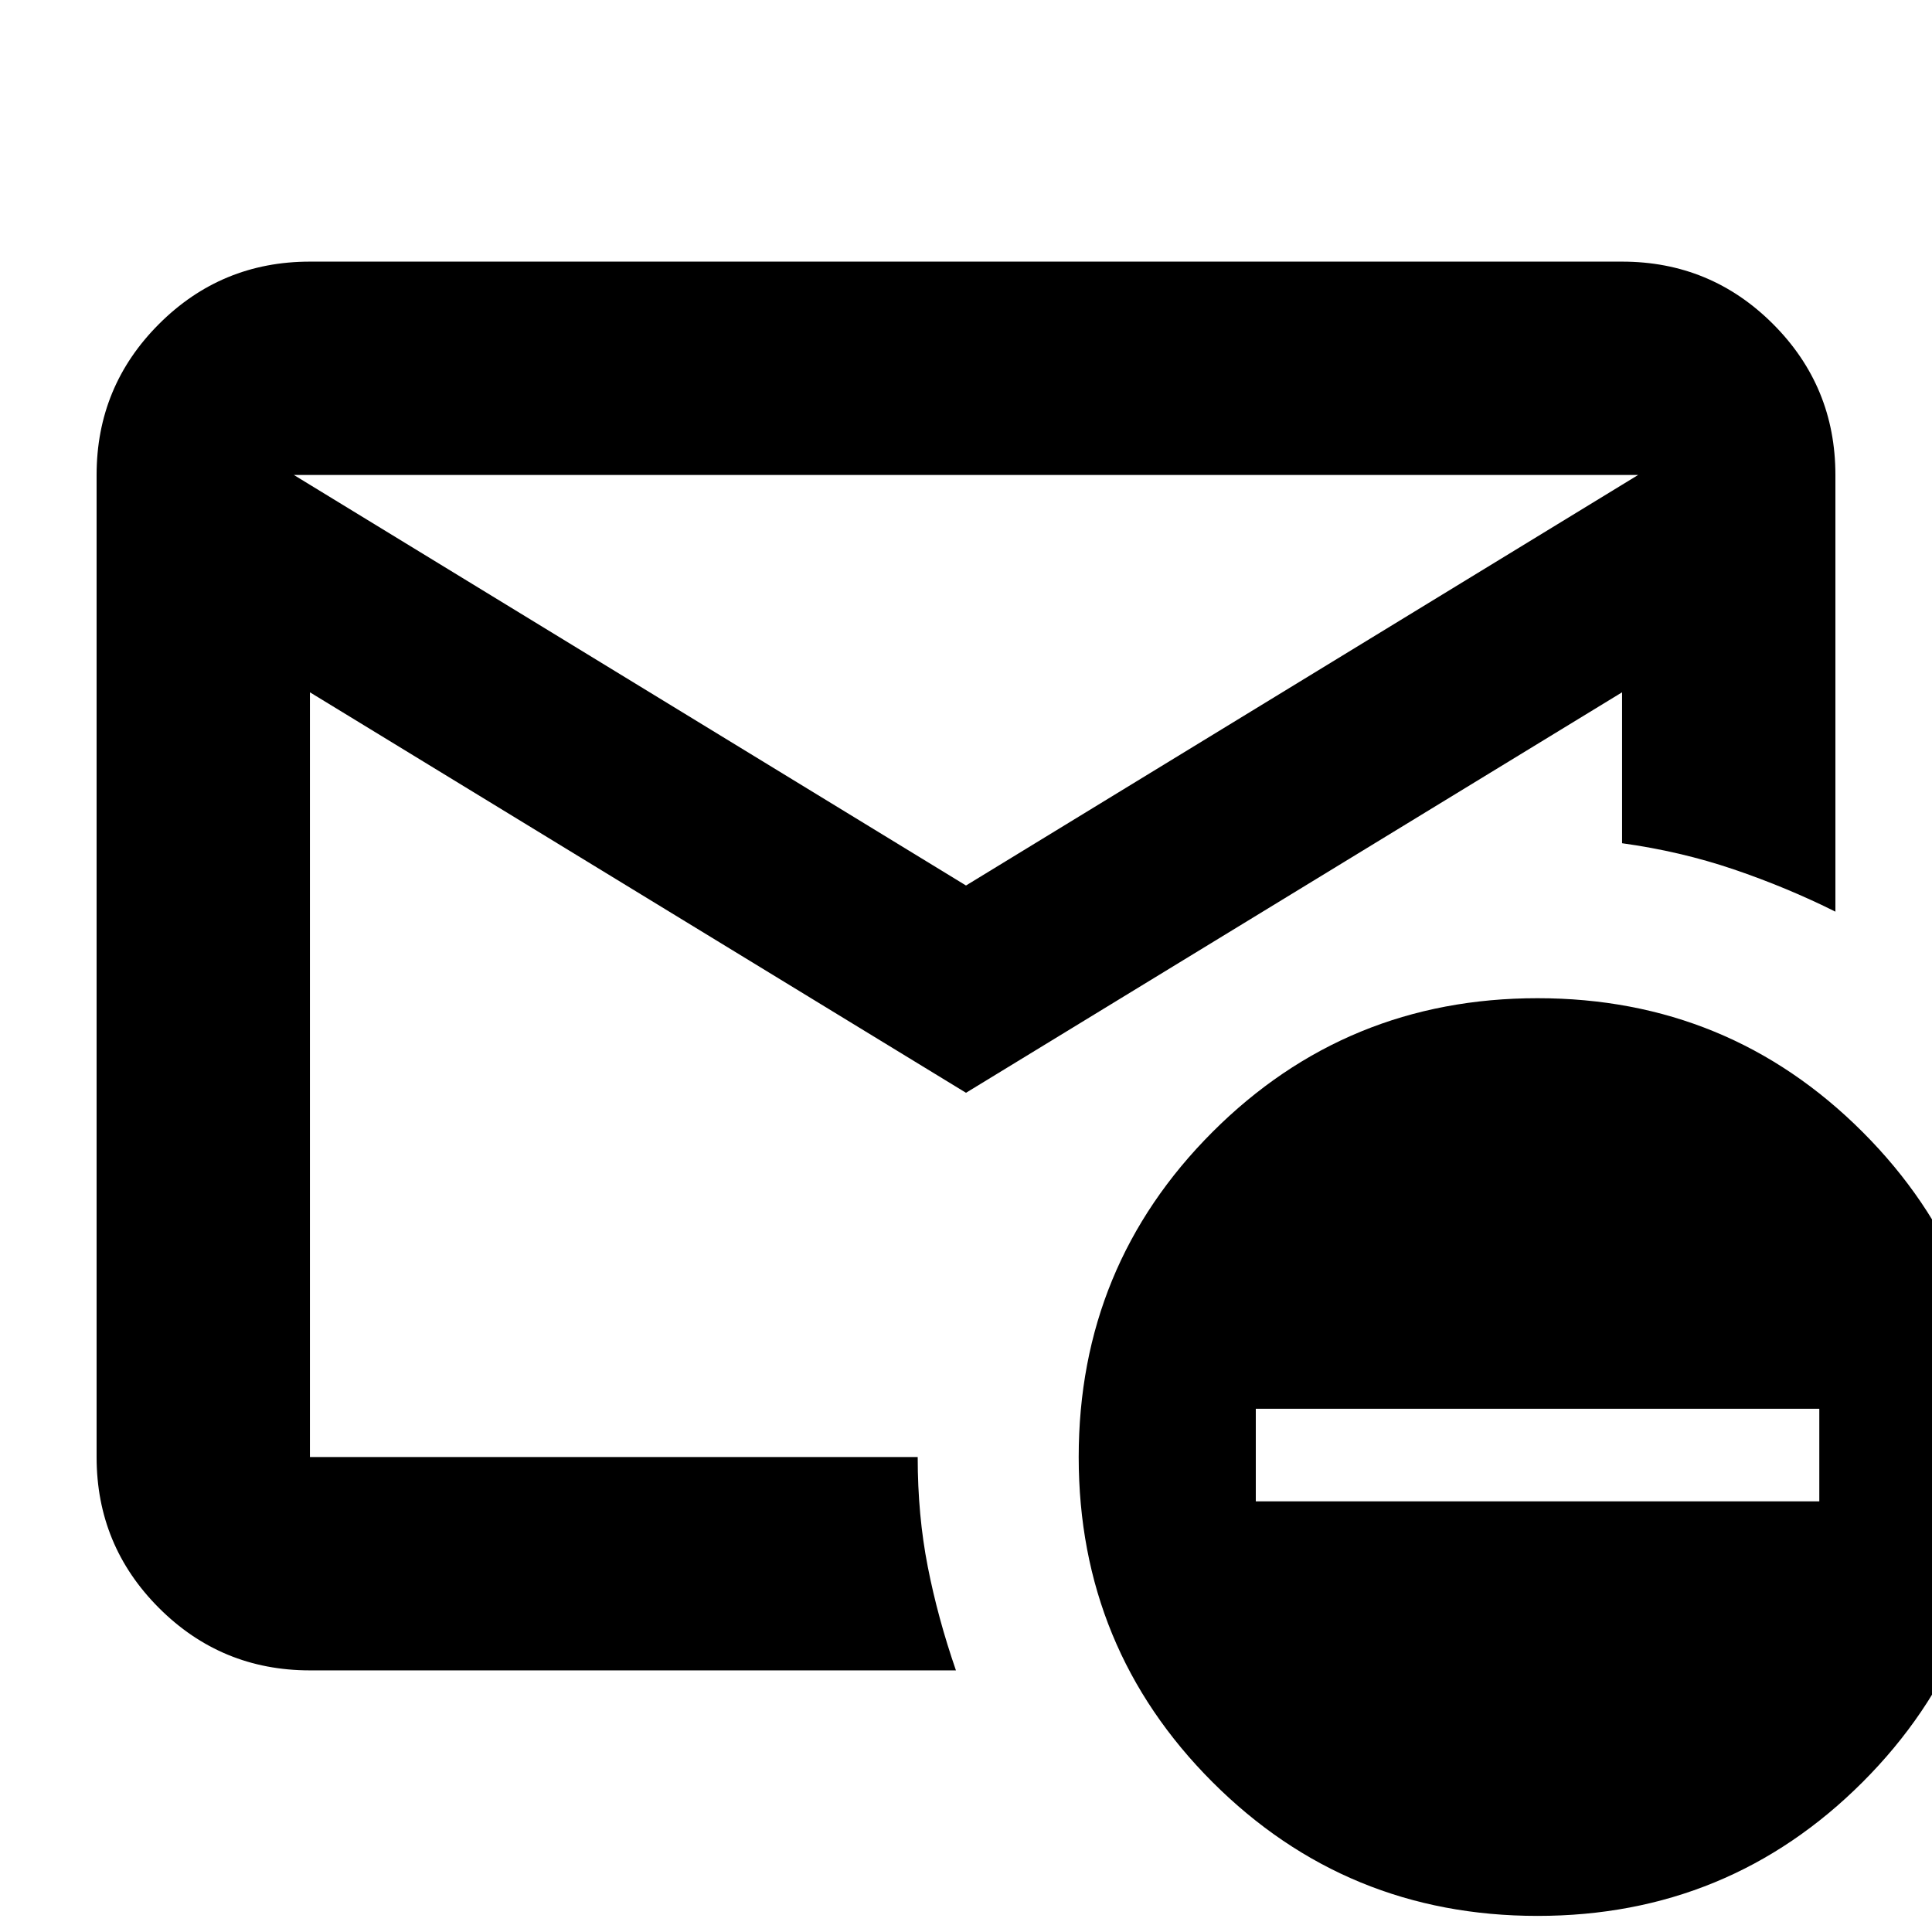 <svg xmlns="http://www.w3.org/2000/svg" height="24" width="24"><path d="M12 13.575 3.85 8.6V18.1Q3.85 18.1 3.85 18.1Q3.85 18.1 3.85 18.1H11.4Q11.4 18.825 11.525 19.462Q11.65 20.1 11.875 20.75H3.85Q2.75 20.75 1.975 19.975Q1.2 19.2 1.2 18.1V5.9Q1.2 4.8 1.975 4.025Q2.75 3.25 3.85 3.25H20.15Q21.25 3.25 22.025 4.025Q22.8 4.8 22.8 5.9V11.325Q22.2 11.025 21.538 10.8Q20.875 10.575 20.15 10.475V8.6ZM12 11 20.35 5.9H3.65ZM19.1 23.8Q16.725 23.8 15.062 22.138Q13.4 20.475 13.4 18.1Q13.4 15.725 15.062 14.062Q16.725 12.4 19.1 12.4Q21.475 12.4 23.138 14.062Q24.8 15.725 24.8 18.1Q24.8 20.475 23.138 22.138Q21.475 23.8 19.1 23.8ZM15.6 18.65H22.6V17.5H15.6ZM3.85 18.1Q3.85 18.1 3.85 18.1Q3.85 18.1 3.85 18.1Q3.85 18.1 3.85 18.1Q3.85 18.1 3.85 18.1Q3.85 18.1 3.85 18.1Q3.85 18.1 3.85 18.1V8.6V5.9V8.6V18.1Q3.85 18.1 3.85 18.1Q3.85 18.1 3.85 18.1Z"/></svg>
